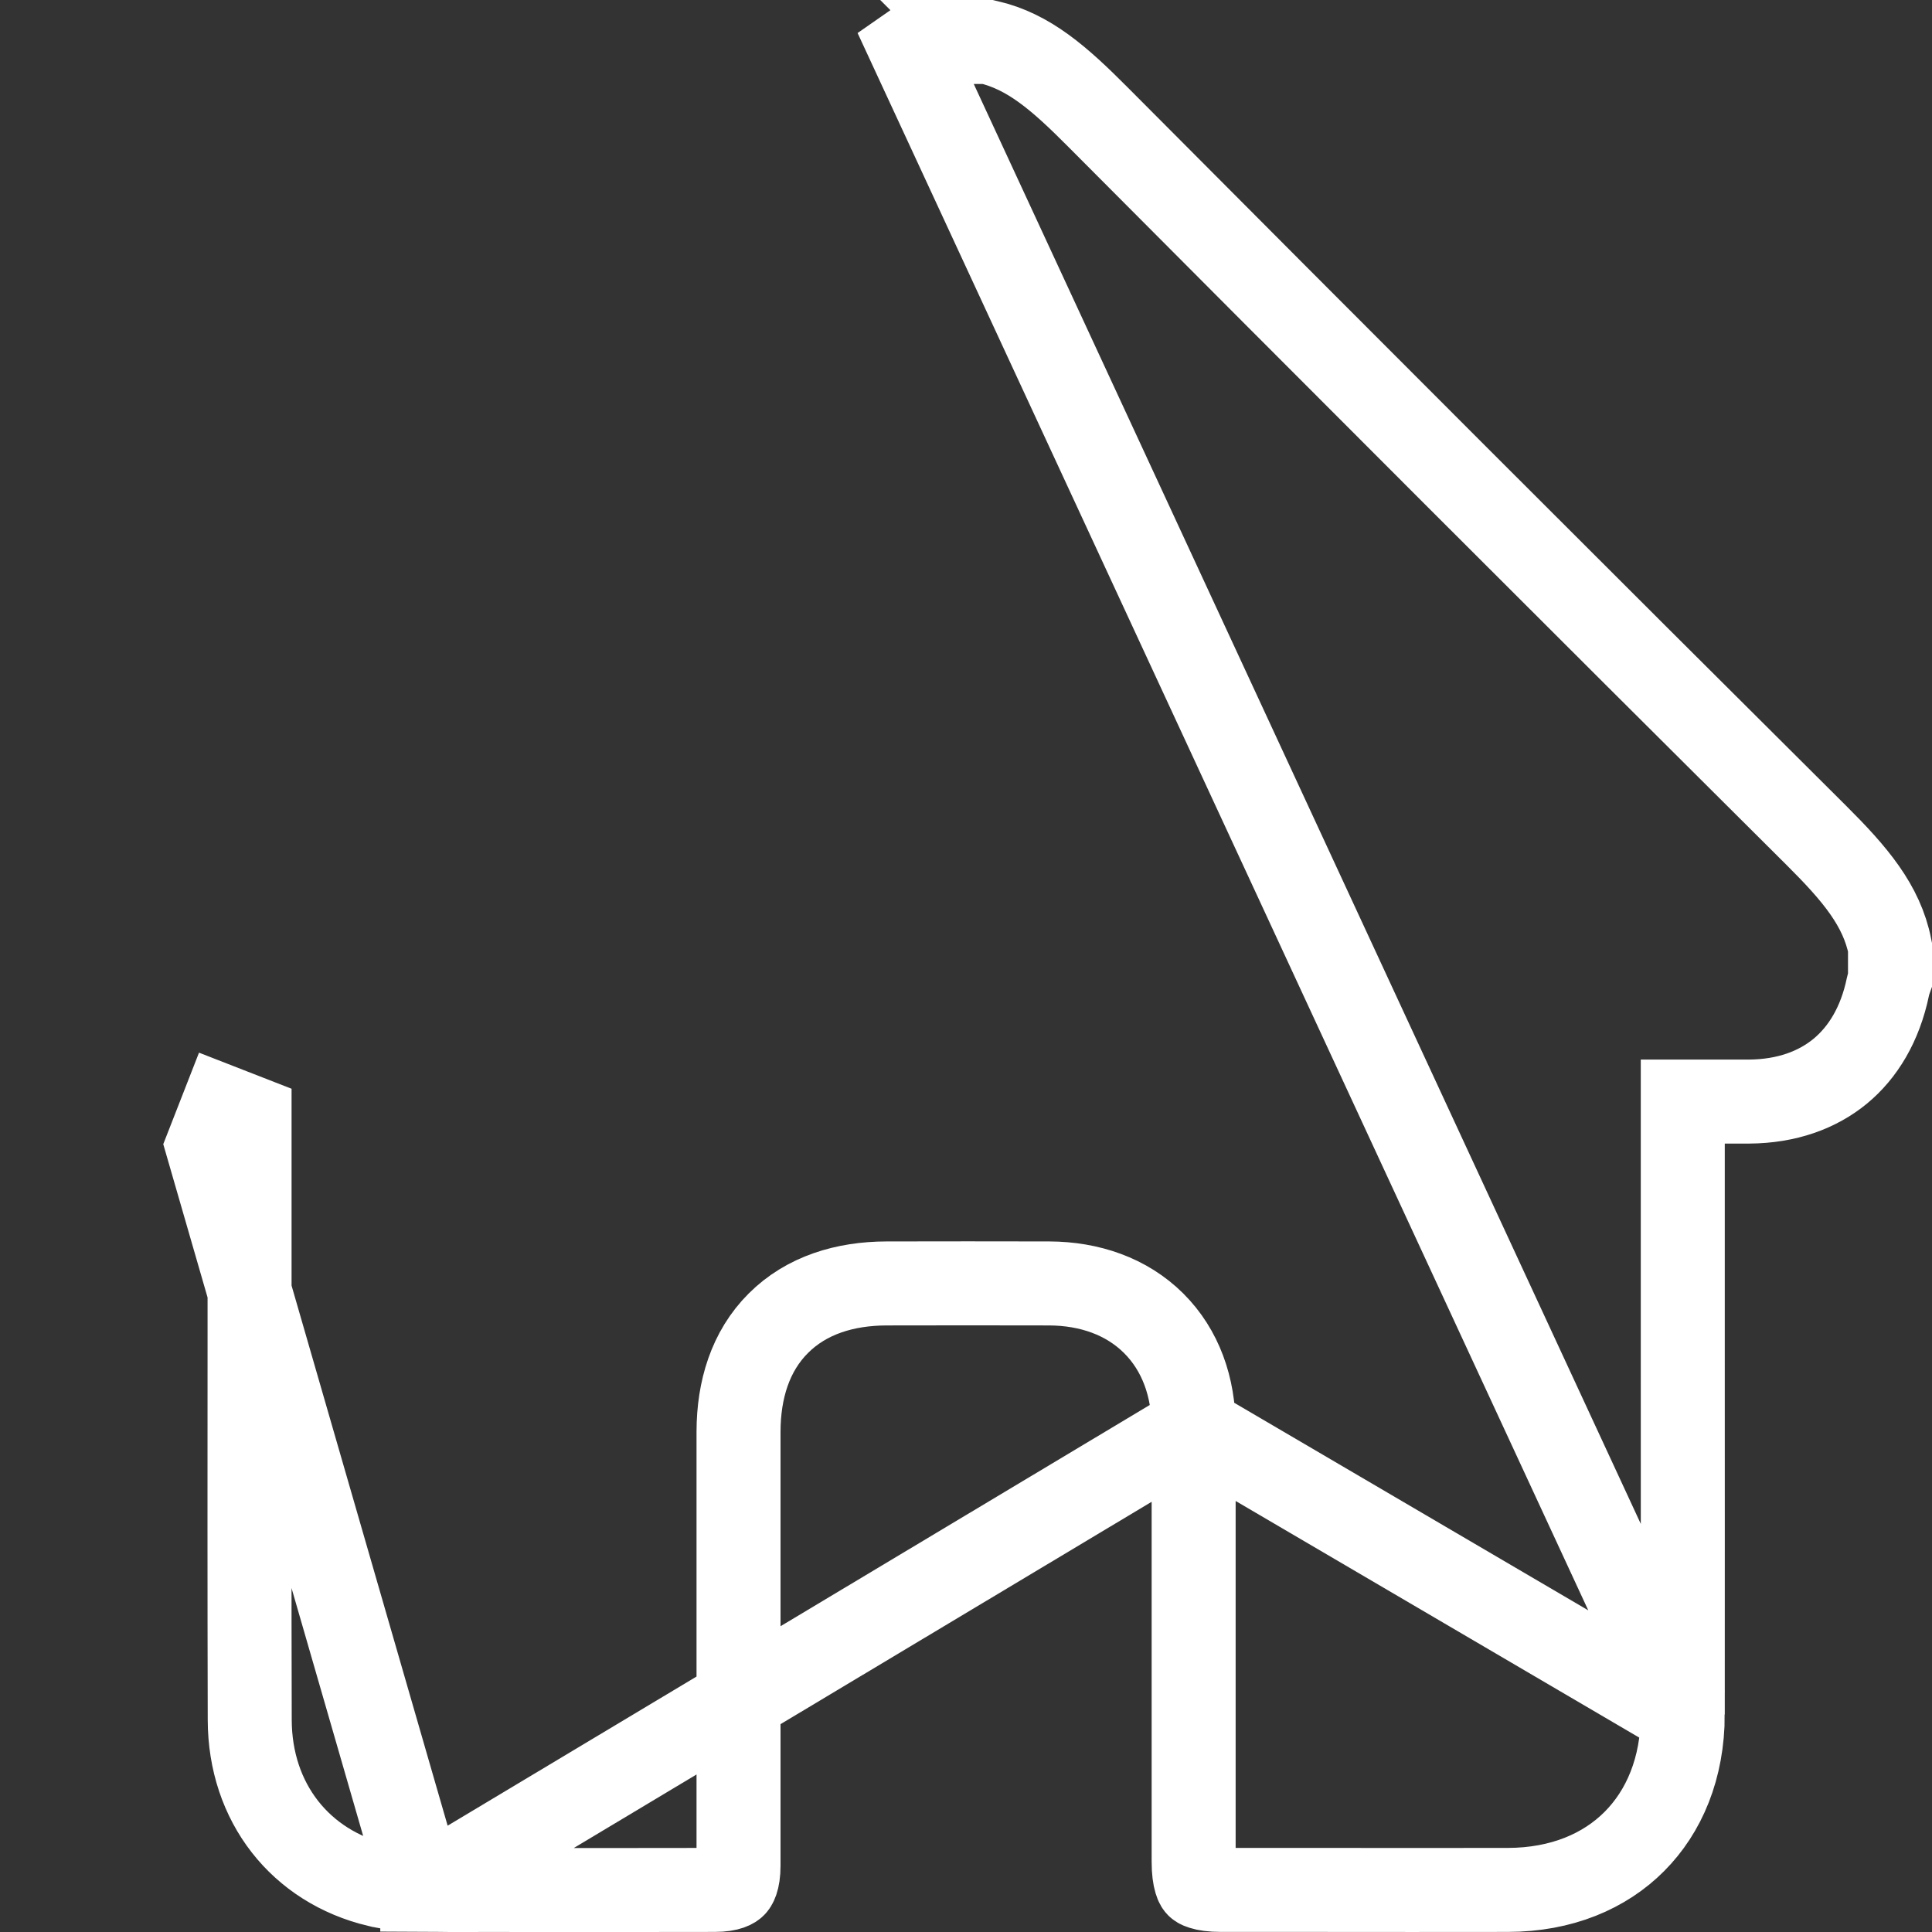 <svg width="23" height="23" viewBox="0 0 23 23" fill="none" xmlns="http://www.w3.org/2000/svg">
<rect x="0" y="0" width="23" height="23" fill="#333333" stroke="none"/>
<path d="M14.21 16.996C14.21 18.144 14.21 19.292 14.21 20.44C14.21 21.014 14.21 21.588 14.21 22.162C14.21 22.276 14.222 22.35 14.236 22.396C14.248 22.437 14.26 22.448 14.261 22.449C14.262 22.45 14.272 22.461 14.311 22.473C14.354 22.487 14.425 22.499 14.537 22.499C14.917 22.499 15.297 22.499 15.676 22.499C16.434 22.5 17.192 22.5 17.95 22.499C18.591 22.498 19.105 22.276 19.457 21.922C19.81 21.568 20.032 21.053 20.033 20.41L14.21 16.996ZM14.21 16.996C14.21 16.515 14.057 16.075 13.734 15.753C13.411 15.432 12.97 15.281 12.49 15.279L12.49 15.279C11.845 15.277 11.201 15.278 10.557 15.279L10.556 15.279C10.556 15.279 10.556 15.279 10.556 15.279C10.059 15.28 9.6 15.419 9.266 15.753C8.931 16.087 8.793 16.547 8.792 17.043V17.044V17.054V17.064V17.074V17.084V17.094V17.104V17.114V17.125V17.135V17.145V17.155V17.165V17.175V17.185V17.195V17.205V17.215V17.225V17.235V17.246V17.256V17.266V17.276V17.286V17.296V17.306V17.316V17.326V17.336V17.346V17.357V17.367V17.377V17.387V17.397V17.407V17.417V17.427V17.437V17.447V17.457V17.468V17.478V17.488V17.498V17.508V17.518V17.528V17.538V17.548V17.558V17.568V17.578V17.589V17.599V17.609V17.619V17.629V17.639V17.649V17.659V17.669V17.679V17.689V17.7V17.71V17.72V17.73V17.74V17.75V17.76V17.77V17.78V17.79V17.8V17.811V17.821V17.831V17.841V17.851V17.861V17.871V17.881V17.891V17.901V17.912V17.922V17.932V17.942V17.952V17.962V17.972V17.982V17.992V18.002V18.012V18.022V18.032V18.043V18.053V18.063V18.073V18.083V18.093V18.103V18.113V18.123V18.133V18.143V18.154V18.164V18.174V18.184V18.194V18.204V18.214V18.224V18.234V18.244V18.255V18.265V18.275V18.285V18.295V18.305V18.315V18.325V18.335V18.345V18.355V18.366V18.376V18.386V18.396V18.406V18.416V18.426V18.436V18.446V18.456V18.466V18.477V18.486V18.497V18.507V18.517V18.527V18.537V18.547V18.557V18.567V18.577V18.587V18.598V18.608V18.618V18.628V18.638V18.648V18.658V18.668V18.678V18.688V18.698V18.709V18.719V18.729V18.739V18.749V18.759V18.769V18.779V18.789V18.799V18.809V18.82V18.83V18.84V18.85V18.86V18.87V18.88V18.89V18.9V18.91V18.92V18.93V18.941V18.951V18.961V18.971V18.981V18.991V19.001V19.011V19.021V19.031V19.041V19.052V19.062V19.072V19.082V19.092V19.102V19.112V19.122V19.132V19.142V19.152V19.163V19.173V19.183V19.193V19.203V19.213V19.223V19.233V19.243V19.253V19.263V19.273V19.284V19.294V19.304V19.314V19.324V19.334V19.344V19.354V19.364V19.374V19.384V19.395V19.405V19.415V19.425V19.435V19.445V19.455V19.465V19.475V19.485V19.495V19.506V19.516V19.526V19.536V19.546V19.556V19.566V19.576V19.586V19.596V19.606V19.616V19.627V19.637V19.647V19.657V19.667V19.677V19.687V19.697V19.707V19.717V19.727V19.738V19.748V19.758V19.768V19.778V19.788V19.798V19.808V19.818V19.828V19.838V19.849V19.859V19.869V19.879V19.889V19.899V19.909V19.919V19.929V19.939V19.95V19.96V19.97V19.98V19.99V20V20.01V20.02V20.03V20.04V20.05V20.061V20.07V20.081V20.091V20.101V20.111V20.121V20.131V20.141V20.151V20.161V20.171V20.181V20.192V20.202V20.212V20.222V20.232V20.242V20.252V20.262V20.272V20.282V20.293V20.303V20.313V20.323V20.333V20.343V20.353V20.363V20.373V20.383V20.393V20.404V20.414V20.424V20.434V20.444V20.454V20.464V20.474V20.484V20.494V20.504V20.515V20.525V20.535V20.545V20.555V20.565V20.575V20.585V20.595V20.605V20.615V20.625V20.636V20.646V20.656V20.666V20.676V20.686V20.696V20.706V20.716V20.726V20.736V20.747V20.757V20.767V20.777V20.787V20.797V20.807V20.817V20.827V20.837V20.847V20.858V20.868V20.878V20.888V20.898V20.908V20.918V20.928V20.938V20.948V20.958V20.968V20.979V20.989V20.999V21.009V21.019V21.029V21.039V21.049V21.059V21.069V21.079V21.09V21.1V21.11V21.12V21.13V21.14V21.15V21.16V21.17V21.18V21.19V21.201V21.211V21.221V21.231V21.241V21.251V21.261V21.271V21.281V21.291V21.301V21.311V21.322V21.332V21.342V21.352V21.362V21.372V21.382V21.392V21.402V21.412V21.422V21.433V21.443V21.453V21.463V21.473V21.483V21.493V21.503V21.513V21.523V21.534V21.544V21.554V21.564V21.574V21.584V21.594V21.604V21.614V21.624V21.634V21.644V21.654V21.665V21.675V21.685V21.695V21.705V21.715V21.725V21.735V21.745V21.755V21.765V21.776V21.786V21.796V21.806V21.816V21.826V21.836V21.846V21.856V21.866V21.877V21.887V21.897V21.907V21.917V21.927V21.937V21.947V21.957V21.967V21.977V21.988V21.998V22.008V22.018V22.028V22.038V22.048V22.058V22.068V22.078V22.088V22.099V22.109V22.119V22.129V22.139V22.149V22.159V22.169V22.179V22.189V22.199V22.209C8.792 22.394 8.746 22.443 8.74 22.448C8.735 22.453 8.688 22.499 8.507 22.499C8.19 22.499 7.873 22.499 7.557 22.5C6.713 22.5 5.871 22.501 5.029 22.497M14.21 16.996L5.029 22.497M5.029 22.497C5.029 22.497 5.029 22.497 5.03 22.497L5.027 22.997L5.029 22.497ZM5.029 22.497C4.837 22.495 4.658 22.479 4.499 22.441L4.498 22.441C3.578 22.222 2.975 21.46 2.973 20.475L2.973 20.475C2.969 18.94 2.97 17.405 2.971 15.87C2.971 15.212 2.971 14.554 2.971 13.895V13.895V13.894V13.894V13.893V13.893V13.892V13.892V13.891V13.891V13.89V13.89V13.889V13.889V13.888V13.888V13.887V13.887V13.886V13.886V13.885V13.885V13.884V13.884V13.883V13.883V13.882V13.882V13.881V13.881V13.88V13.88V13.879V13.879V13.878V13.877V13.877V13.877V13.876V13.876V13.875V13.874V13.874V13.873V13.873V13.872V13.872V13.871V13.871V13.87V13.87V13.869V13.869V13.868V13.868V13.867V13.867V13.866V13.866V13.865V13.865V13.864V13.864V13.863V13.863V13.862V13.862V13.861V13.861V13.86V13.86V13.859V13.859V13.858V13.858V13.857V13.857V13.856V13.856V13.855V13.855V13.854V13.854V13.853V13.853V13.852V13.852V13.851V13.851V13.85V13.85V13.849V13.848V13.848V13.848V13.847V13.847V13.846V13.845V13.845V13.845V13.844V13.844V13.843V13.842V13.842V13.841V13.841V13.84V13.84V13.839V13.839V13.838V13.838V13.837V13.837V13.836V13.836V13.835V13.835V13.834V13.834V13.833V13.833V13.832V13.832V13.831V13.831V13.83V13.83V13.829V13.829V13.828V13.828V13.827V13.827V13.826V13.826V13.825V13.825V13.824V13.824V13.823V13.823V13.822V13.822V13.821V13.821V13.82V13.82V13.819V13.819V13.818V13.818V13.817V13.817V13.816V13.816V13.815V13.815V13.814V13.814V13.813V13.813V13.812V13.812V13.811V13.811V13.81V13.81V13.809V13.809V13.808V13.808V13.807V13.807V13.806V13.806V13.805V13.805V13.804V13.804V13.803V13.803V13.802V13.802V13.801V13.801V13.8V13.8V13.799V13.799V13.798V13.798V13.797V13.797V13.796V13.796V13.795V13.795V13.794V13.794V13.793V13.793V13.792V13.792V13.791V13.791V13.79V13.79V13.789V13.789V13.788V13.788V13.787V13.787V13.786V13.786V13.785V13.785V13.784V13.784V13.783V13.783V13.782V13.782V13.781V13.781V13.78V13.78V13.779V13.779V13.778V13.778V13.777V13.777V13.776V13.776V13.775V13.775V13.774V13.774V13.773V13.773V13.772V13.772V13.771V13.771V13.77V13.77V13.769V13.769V13.768V13.768V13.767V13.767V13.766V13.766V13.765V13.765V13.764V13.764V13.763V13.763V13.762V13.762V13.761V13.761V13.76V13.76V13.759V13.759V13.758V13.758V13.757V13.757V13.756V13.756V13.755V13.755V13.755V13.754V13.754V13.753V13.752V13.752V13.752V13.751V13.751V13.75V13.75V13.749V13.749V13.748V13.748V13.747V13.747V13.746V13.746V13.745V13.745V13.744V13.744V13.743V13.743V13.742V13.742V13.741V13.741V13.74V13.74V13.739V13.739V13.738V13.738V13.737V13.737V13.736V13.736V13.736V13.735V13.735V13.734V13.733V13.733V13.732V13.732V13.732V13.731V13.731V13.73V13.73V13.729V13.729V13.728V13.728V13.727V13.727V13.726V13.726V13.725V13.725V13.724V13.724V13.723V13.723V13.722V13.722V13.722V13.721V13.72V13.72V13.72V13.719V13.719V13.718V13.718V13.717V13.717V13.716V13.716V13.715V13.715V13.714V13.714V13.713V13.713V13.712V13.712V13.711V13.711V13.71V13.71V13.71V13.709V13.709V13.708V13.708V13.707V13.707V13.706V13.706V13.705V13.705V13.704V13.704V13.703V13.703V13.702V13.702V13.701V13.701V13.7V13.7V13.7V13.699V13.699V13.698V13.698V13.697V13.697V13.696V13.696V13.695V13.695V13.694V13.694V13.693V13.693V13.693V13.692V13.691V13.691V13.691V13.69V13.69V13.689V13.689V13.688V13.688V13.687V13.687V13.686V13.686V13.685V13.685V13.684V13.684V13.684V13.683V13.683V13.682V13.682V13.681V13.681V13.68V13.68V13.679V13.679V13.678V13.678V13.678V13.677V13.677V13.676V13.676V13.675V13.675V13.674V13.674V13.673V13.673V13.672V13.672V13.672V13.671V13.671V13.67V13.67V13.669V13.669V13.668V13.668V13.667V13.667V13.666V13.666V13.666V13.665V13.665V13.664V13.664V13.663V13.663V13.662V13.662V13.662V13.661V13.661V13.66V13.66V13.659V13.659V13.658V13.658V13.657V13.657V13.656V13.656V13.656V13.655V13.655V13.654V13.654V13.653V13.653V13.652V13.652V13.652V13.651V13.651V13.65V13.65V13.649V13.649V13.648V13.648V13.648V13.647V13.647V13.646V13.646V13.645V13.303L2.653 13.179L2.471 13.645L5.029 22.497ZM10.663 0.183L10.833 0.354L11.183 0.004C11.184 0.003 11.185 0.003 11.187 0.003V0.5H11.762C12.247 0.612 12.612 0.933 13.066 1.389L13.066 1.389C15.911 4.247 18.764 7.101 21.623 9.945C22.084 10.404 22.402 10.779 22.5 11.275V11.66C22.491 11.685 22.482 11.715 22.475 11.748L22.475 11.748C22.382 12.196 22.177 12.53 21.907 12.753C21.637 12.975 21.273 13.111 20.822 13.114H20.821H20.821H20.82H20.82H20.819H20.818H20.818H20.817H20.817H20.816H20.816H20.815H20.815H20.814H20.814H20.813H20.812H20.812H20.811H20.811H20.81H20.81H20.809H20.809H20.808H20.808H20.807H20.806H20.806H20.805H20.805H20.804H20.804H20.803H20.803H20.802H20.802H20.801H20.8H20.8H20.799H20.799H20.798H20.798H20.797H20.797H20.796H20.796H20.795H20.794H20.794H20.793H20.793H20.792H20.792H20.791H20.791H20.79H20.79H20.789H20.788H20.788H20.787H20.787H20.786H20.786H20.785H20.785H20.784H20.784H20.783H20.782H20.782H20.781H20.781H20.78H20.78H20.779H20.779H20.778H20.777H20.777H20.776H20.776H20.775H20.775H20.774H20.774H20.773H20.773H20.772H20.771H20.771H20.77H20.77H20.769H20.769H20.768H20.768H20.767H20.767H20.766H20.765H20.765H20.764H20.764H20.763H20.763H20.762H20.762H20.761H20.76H20.76H20.759H20.759H20.758H20.758H20.757H20.757H20.756H20.756H20.755H20.754H20.754H20.753H20.753H20.752H20.752H20.751H20.75H20.75H20.749H20.749H20.748H20.748H20.747H20.747H20.746H20.746H20.745H20.744H20.744H20.743H20.743H20.742H20.742H20.741H20.741H20.74H20.739H20.739H20.738H20.738H20.737H20.737H20.736H20.736H20.735H20.735H20.734H20.733H20.733H20.732H20.732H20.731H20.731H20.73H20.73H20.729H20.728H20.728H20.727H20.727H20.726H20.726H20.725H20.724H20.724H20.723H20.723H20.722H20.722H20.721H20.721H20.72H20.72H20.719H20.718H20.718H20.717H20.717H20.716H20.716H20.715H20.715H20.714H20.713H20.713H20.712H20.712H20.711H20.711H20.71H20.709H20.709H20.708H20.708H20.707H20.707H20.706H20.706H20.705H20.704H20.704H20.703H20.703H20.702H20.702H20.701H20.701H20.7H20.7H20.699H20.698H20.698H20.697H20.697H20.696H20.695H20.695H20.694H20.694H20.693H20.693H20.692H20.692H20.691H20.691H20.69H20.689H20.689H20.688H20.688H20.687H20.687H20.686H20.685H20.685H20.684H20.684H20.683H20.683H20.682H20.681H20.681H20.68H20.68H20.679H20.679H20.678H20.677H20.677H20.676H20.676H20.675H20.675H20.674H20.674H20.673H20.672H20.672H20.671H20.671H20.67H20.67H20.669H20.669H20.668H20.667H20.667H20.666H20.666H20.665H20.665H20.664H20.663H20.663H20.662H20.662H20.661H20.661H20.66H20.659H20.659H20.658H20.658H20.657H20.657H20.656H20.655H20.655H20.654H20.654H20.653H20.653H20.652H20.651H20.651H20.65H20.65H20.649H20.649H20.648H20.647H20.647H20.646H20.646H20.645H20.645H20.644H20.643H20.643H20.642H20.642H20.641H20.641H20.64H20.639H20.639H20.638H20.638H20.637H20.637H20.636H20.635H20.635H20.634H20.634H20.633H20.633H20.632H20.631H20.631H20.63H20.63H20.629H20.628H20.628H20.627H20.627H20.626H20.626H20.625H20.625H20.624H20.623H20.623H20.622H20.622H20.621H20.62H20.62H20.619H20.619H20.618H20.617H20.617H20.616H20.616H20.615H20.615H20.614H20.613H20.613H20.612H20.612H20.611H20.61H20.61H20.609H20.609H20.608H20.608H20.607H20.607H20.606H20.605H20.605H20.604H20.604H20.603H20.602H20.602H20.601H20.601H20.6H20.599H20.599H20.598H20.598H20.597H20.596H20.596H20.595H20.595H20.594H20.594H20.593H20.592H20.592H20.591H20.591H20.59H20.59H20.589H20.588H20.588H20.587H20.587H20.586H20.585H20.585H20.584H20.584H20.583H20.582H20.582H20.581H20.581H20.58H20.579H20.579H20.578H20.578H20.577H20.576H20.576H20.575H20.575H20.574H20.574H20.573H20.572H20.572H20.571H20.571H20.57H20.569H20.569H20.568H20.568H20.567H20.566H20.566H20.565H20.565H20.564H20.563H20.563H20.562H20.562H20.561H20.561H20.56H20.559H20.559H20.558H20.558H20.557H20.556H20.556H20.555H20.555H20.554H20.553H20.553H20.552H20.552H20.551H20.55H20.55H20.549H20.549H20.548H20.547H20.547H20.546H20.546H20.545H20.544H20.544H20.543H20.542H20.542H20.541H20.541H20.54H20.539H20.539H20.538H20.538H20.537H20.536H20.536H20.535H20.535H20.534H20.533H20.533H20.033V13.614V13.615V13.616V13.617V13.617V13.618V13.619V13.62V13.62V13.621V13.622V13.622V13.623V13.624V13.625V13.625V13.626V13.627V13.627V13.628V13.629V13.63V13.63V13.631V13.632V13.633V13.633V13.634V13.635V13.635V13.636V13.637V13.638V13.638V13.639V13.64V13.64V13.641V13.642V13.643V13.643V13.644V13.645V13.645V13.646V13.647V13.648V13.648V13.649V13.65V13.65V13.651V13.652V13.652V13.653V13.654V13.655V13.655V13.656V13.656V13.657V13.658V13.659V13.659V13.66V13.661V13.661V13.662V13.663V13.663V13.664V13.665V13.665V13.666V13.667V13.668V13.668V13.669V13.67V13.67V13.671V13.672V13.672V13.673V13.674V13.674V13.675V13.676V13.676V13.677V13.678V13.678V13.679V13.68V13.68V13.681V13.682V13.682V13.683V13.684V13.684V13.685V13.686V13.686V13.687V13.688V13.688V13.689V13.69V13.69V13.691V13.692V13.692V13.693V13.694V13.694V13.695V13.695V13.696V13.697V13.697V13.698V13.699V13.699V13.7V13.701V13.701V13.702V13.703V13.703V13.704V13.705V13.705V13.706V13.707V13.707V13.708V13.708V13.709V13.71V13.71V13.711V13.712V13.712V13.713V13.713V13.714V13.715V13.715V13.716V13.717V13.717V13.718V13.719V13.719V13.72V13.72V13.721V13.722V13.722V13.723V13.724V13.724V13.725V13.726V13.726V13.727V13.727V13.728V13.729V13.729V13.73V13.73V13.731V13.732V13.732V13.733V13.733V13.734V13.735V13.735V13.736V13.737V13.737V13.738V13.738V13.739V13.74V13.74V13.741V13.742V13.742V13.743V13.743V13.744V13.745V13.745V13.746V13.746V13.747V13.748V13.748V13.749V13.749V13.75V13.751V13.751V13.752V13.752V13.753V13.754V13.754V13.755V13.755V13.756V13.757V13.757V13.758V13.758V13.759V13.759V13.76V13.761V13.761V13.762V13.762V13.763V13.764V13.764V13.765V13.765V13.766V13.767V13.767V13.768V13.768V13.769V13.77V13.77V13.771V13.771V13.772V13.773V13.773V13.774V13.774V13.775V13.775V13.776V13.777V13.777V13.778V13.778V13.779V13.779V13.78V13.781V13.781V13.782V13.782V13.783V13.784V13.784V13.785V13.785V13.786V13.786V13.787V13.787V13.788V13.789V13.789V13.79V13.79V13.791V13.791V13.792V13.793V13.793V13.794V13.794V13.795V13.796V13.796V13.797V13.797V13.798V13.798V13.799V13.799V13.8V13.8V13.801V13.802V13.802V13.803V13.803V13.804V13.805V13.805V13.806V13.806V13.807V13.807V13.808V13.808V13.809V13.809V13.81V13.811V13.811V13.812V13.812V13.813V13.813V13.814V13.815V13.815V13.816V13.816V13.817V13.817V13.818V13.818V13.819V13.819V13.82V13.821V13.821V13.822V13.822V13.823V13.823V13.824V13.825V13.825V13.826V13.826V13.827V13.827V13.828V13.828V13.829V13.829V13.83V13.831V13.831V13.832V13.832V13.833V13.833V13.834V13.834V13.835V13.835V13.836V13.836V13.837V13.838V13.838V13.839V13.839V13.84V13.84V13.841V13.841V13.842V13.842V13.843V13.844V13.844V13.845V13.845V13.846V13.846V13.847V13.847V13.848V13.848V13.849V13.849V13.85V13.851V13.851V13.852V13.852V13.853V13.853V13.854V13.854V13.855V13.855V13.856V13.856V13.857V13.857V13.858V13.859V13.859V13.86V13.86V13.861V13.861V13.862V13.862V13.863V13.863V13.864V13.864V13.865V13.866V13.866V13.867V13.867V13.868V13.868V13.869V13.869V13.87V13.87V13.871V13.871V13.872V13.872V13.873V13.873V13.874V13.874V13.875V13.876V13.876V13.877V13.877V13.878V13.878V13.879V13.879V13.88V13.88V13.881V13.881V13.882V13.882V13.883V13.883V13.884V13.884V13.885V13.886V13.886V13.887V13.887V13.888V13.888V13.889V13.889V13.89V13.89V13.891V13.891V13.892V13.892V13.893V13.893V13.894V13.895V13.895V13.896V13.896V13.897V13.897V13.898V13.898V13.899V13.899V13.9V13.9V13.901V13.901V13.902V13.902V13.903V13.903V13.904V13.905V13.905V13.905V13.906V13.907V13.907V13.908V13.908V13.909V13.909V13.91V13.91V13.911V13.911V13.912V13.912V13.913V13.913V13.914V13.914V13.915V13.915V13.916V13.916V13.917V13.918V13.918V13.919V13.919C20.033 14.641 20.033 15.362 20.033 16.083C20.033 17.525 20.034 18.968 20.033 20.41L10.663 0.183Z" stroke="white"/>
</svg>
